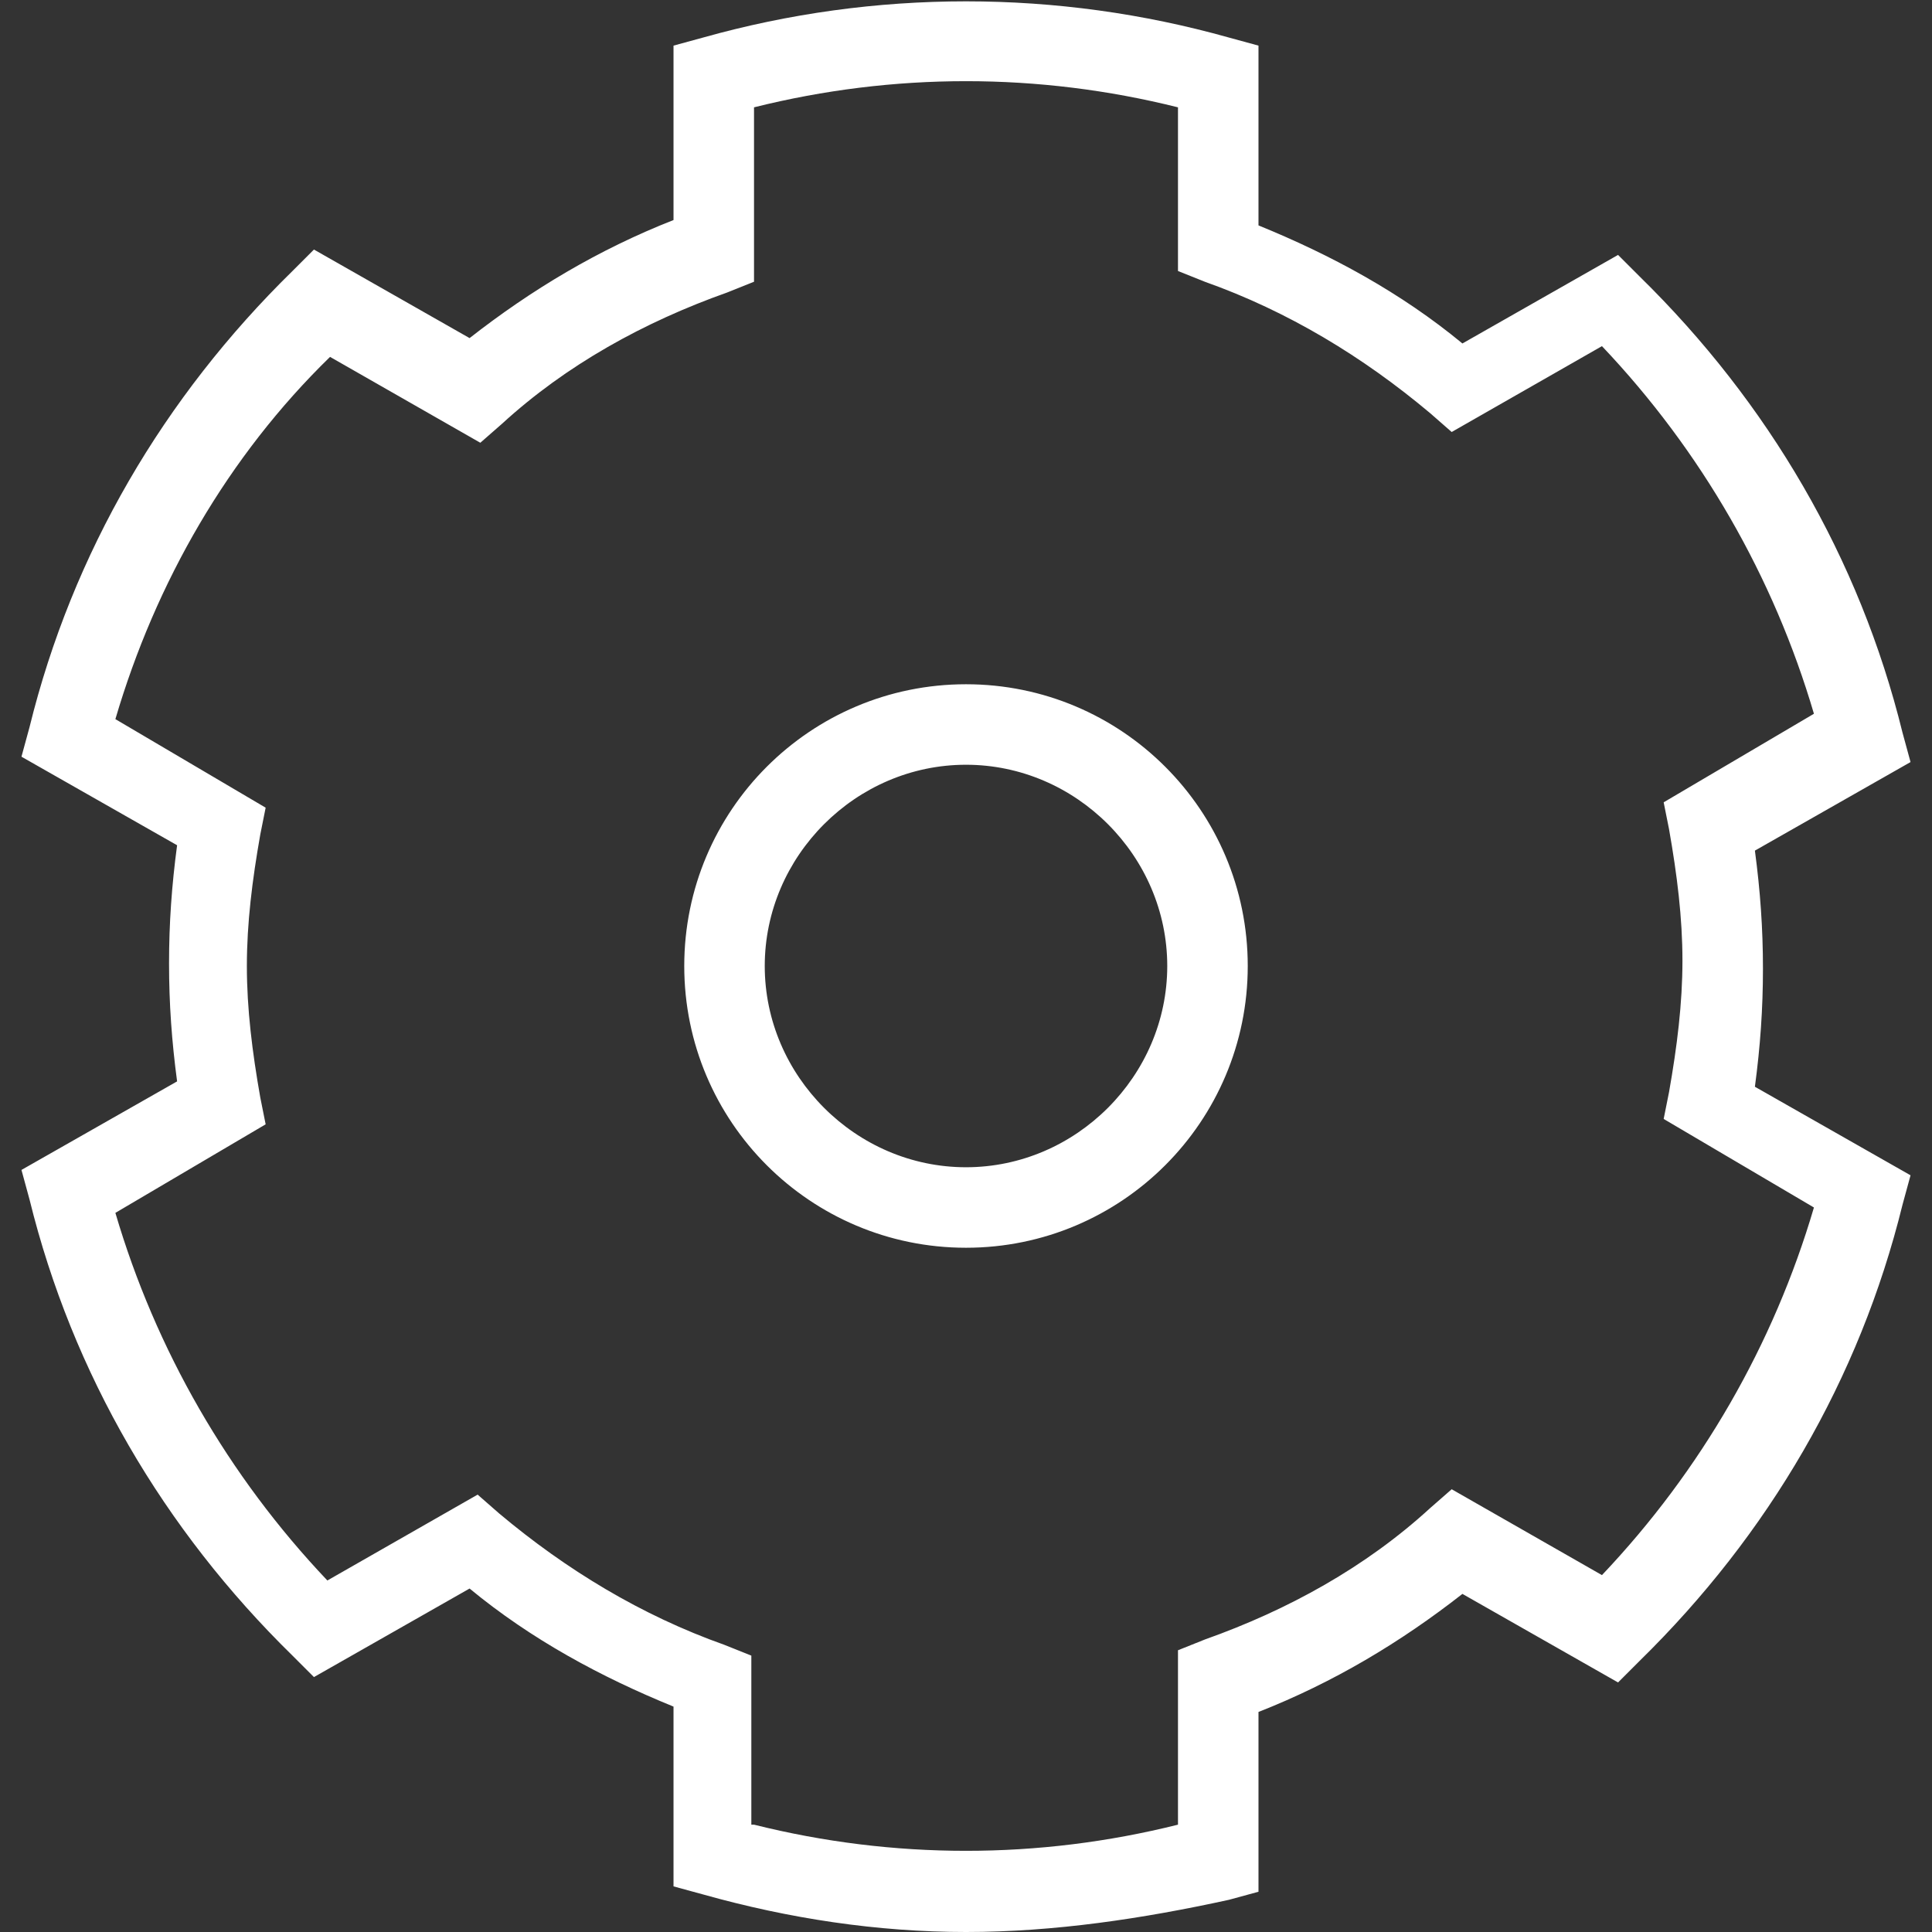 <svg version="1.1" id="Layer_1" xmlns="http://www.w3.org/2000/svg" xmlns:xlink="http://www.w3.org/1999/xlink" x="0px" y="0px"
	 viewBox="0 0 72 72" style="enable-background:new 0 0 72 72;" xml:space="preserve">
<rect x="0" y="0" width="72" height="72" fill="#333333" stroke="none"/>
<style type="text/css">
	.st0{fill:#FFf;}
</style>
<path class="st0" d="M36,46.5c-5.8,0-10.5-4.7-10.5-10.5S30.2,25.5,36,25.5S46.5,30.2,46.5,36S41.8,46.5,36,46.5z M36,28.5
	c-4.1,0-7.5,3.4-7.5,7.5s3.4,7.5,7.5,7.5s7.5-3.4,7.5-7.5S40.1,28.5,36,28.5z M36,72c-3.3,0-6.6-0.5-9.8-1.4l-1.1-0.3v-6.7
	c-2.7-1.1-5.3-2.5-7.6-4.4l-5.8,3.3l-0.8-0.8c-4.8-4.7-8.2-10.5-9.8-17l-0.3-1.1l5.8-3.3c-0.2-1.5-0.3-2.9-0.3-4.4s0.1-2.9,0.3-4.4
	l-5.8-3.3l0.3-1.1c1.6-6.5,5-12.3,9.8-17l0.8-0.8l5.8,3.3c2.3-1.8,4.8-3.3,7.6-4.4V1.7l1.1-0.3c6.4-1.8,13.2-1.8,19.6,0l1.1,0.3v6.7
	c2.7,1.1,5.3,2.5,7.6,4.4l5.8-3.3l0.8,0.8c4.8,4.7,8.2,10.5,9.8,17l0.3,1.1l-5.8,3.3c0.2,1.5,0.3,2.9,0.3,4.4s-0.1,2.9-0.3,4.4
	l5.8,3.3l-0.3,1.1c-1.6,6.5-5,12.3-9.8,17l-0.8,0.8l-5.8-3.3c-2.3,1.8-4.8,3.3-7.6,4.4v6.7l-1.1,0.3C42.6,71.5,39.3,72,36,72z
	 M28.1,68c5.2,1.3,10.6,1.3,15.8,0v-6.5l1-0.4c3.1-1.1,6-2.7,8.4-4.9l0.8-0.7l5.6,3.2c3.7-3.9,6.4-8.6,7.9-13.7l-5.6-3.3l0.2-1
	c0.3-1.7,0.5-3.3,0.5-4.9s-0.2-3.2-0.5-4.9l-0.2-1l5.6-3.3c-1.5-5.1-4.2-9.8-7.9-13.7l-5.6,3.2l-0.8-0.7c-2.5-2.1-5.3-3.8-8.4-4.9
	l-1-0.4V4c-5.2-1.3-10.6-1.3-15.8,0v6.5l-1,0.4c-3.1,1.1-6,2.7-8.4,4.9l-0.8,0.7l-5.6-3.2C8.5,17,5.8,21.7,4.3,26.8l5.6,3.3l-0.2,1
	c-0.3,1.7-0.5,3.3-0.5,4.9s0.2,3.2,0.5,4.9l0.2,1l-5.6,3.3c1.5,5.1,4.2,9.8,7.9,13.7l5.6-3.2l0.8,0.7c2.5,2.1,5.3,3.8,8.4,4.9l1,0.4
	V68z"/>
</svg>
